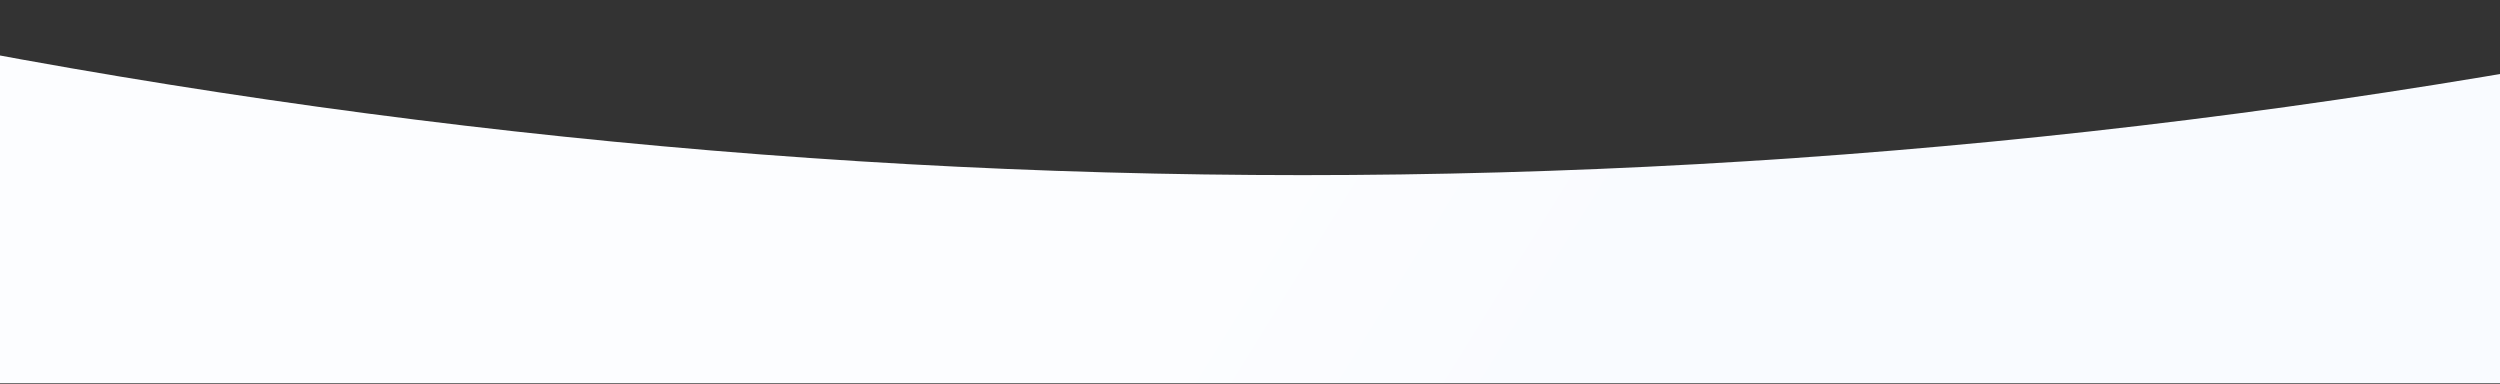 <svg width="1713" height="263" viewBox="0 0 1713 263" fill="none" xmlns="http://www.w3.org/2000/svg">
<rect x="0" y="0" width="1713" height="263" fill="#333333" stroke="none"/>
<path id="Wave" fill-rule="evenodd" clip-rule="evenodd" d="M1972.5 262.5H-187.5V0C172.5 80 532.5 120 892.5 120C1252.5 120 1612.5 80 1972.5 0V262.5Z" fill="url(#paint0_linear)"/>
<defs>
<linearGradient id="paint0_linear" x1="835.5" y1="628.5" x2="625.115" y2="498.558" gradientUnits="userSpaceOnUse">
<stop stop-color="#F9FBFF"/>
<stop offset="1" stop-color="#FCFDFF"/>
</linearGradient>
</defs>
</svg>
